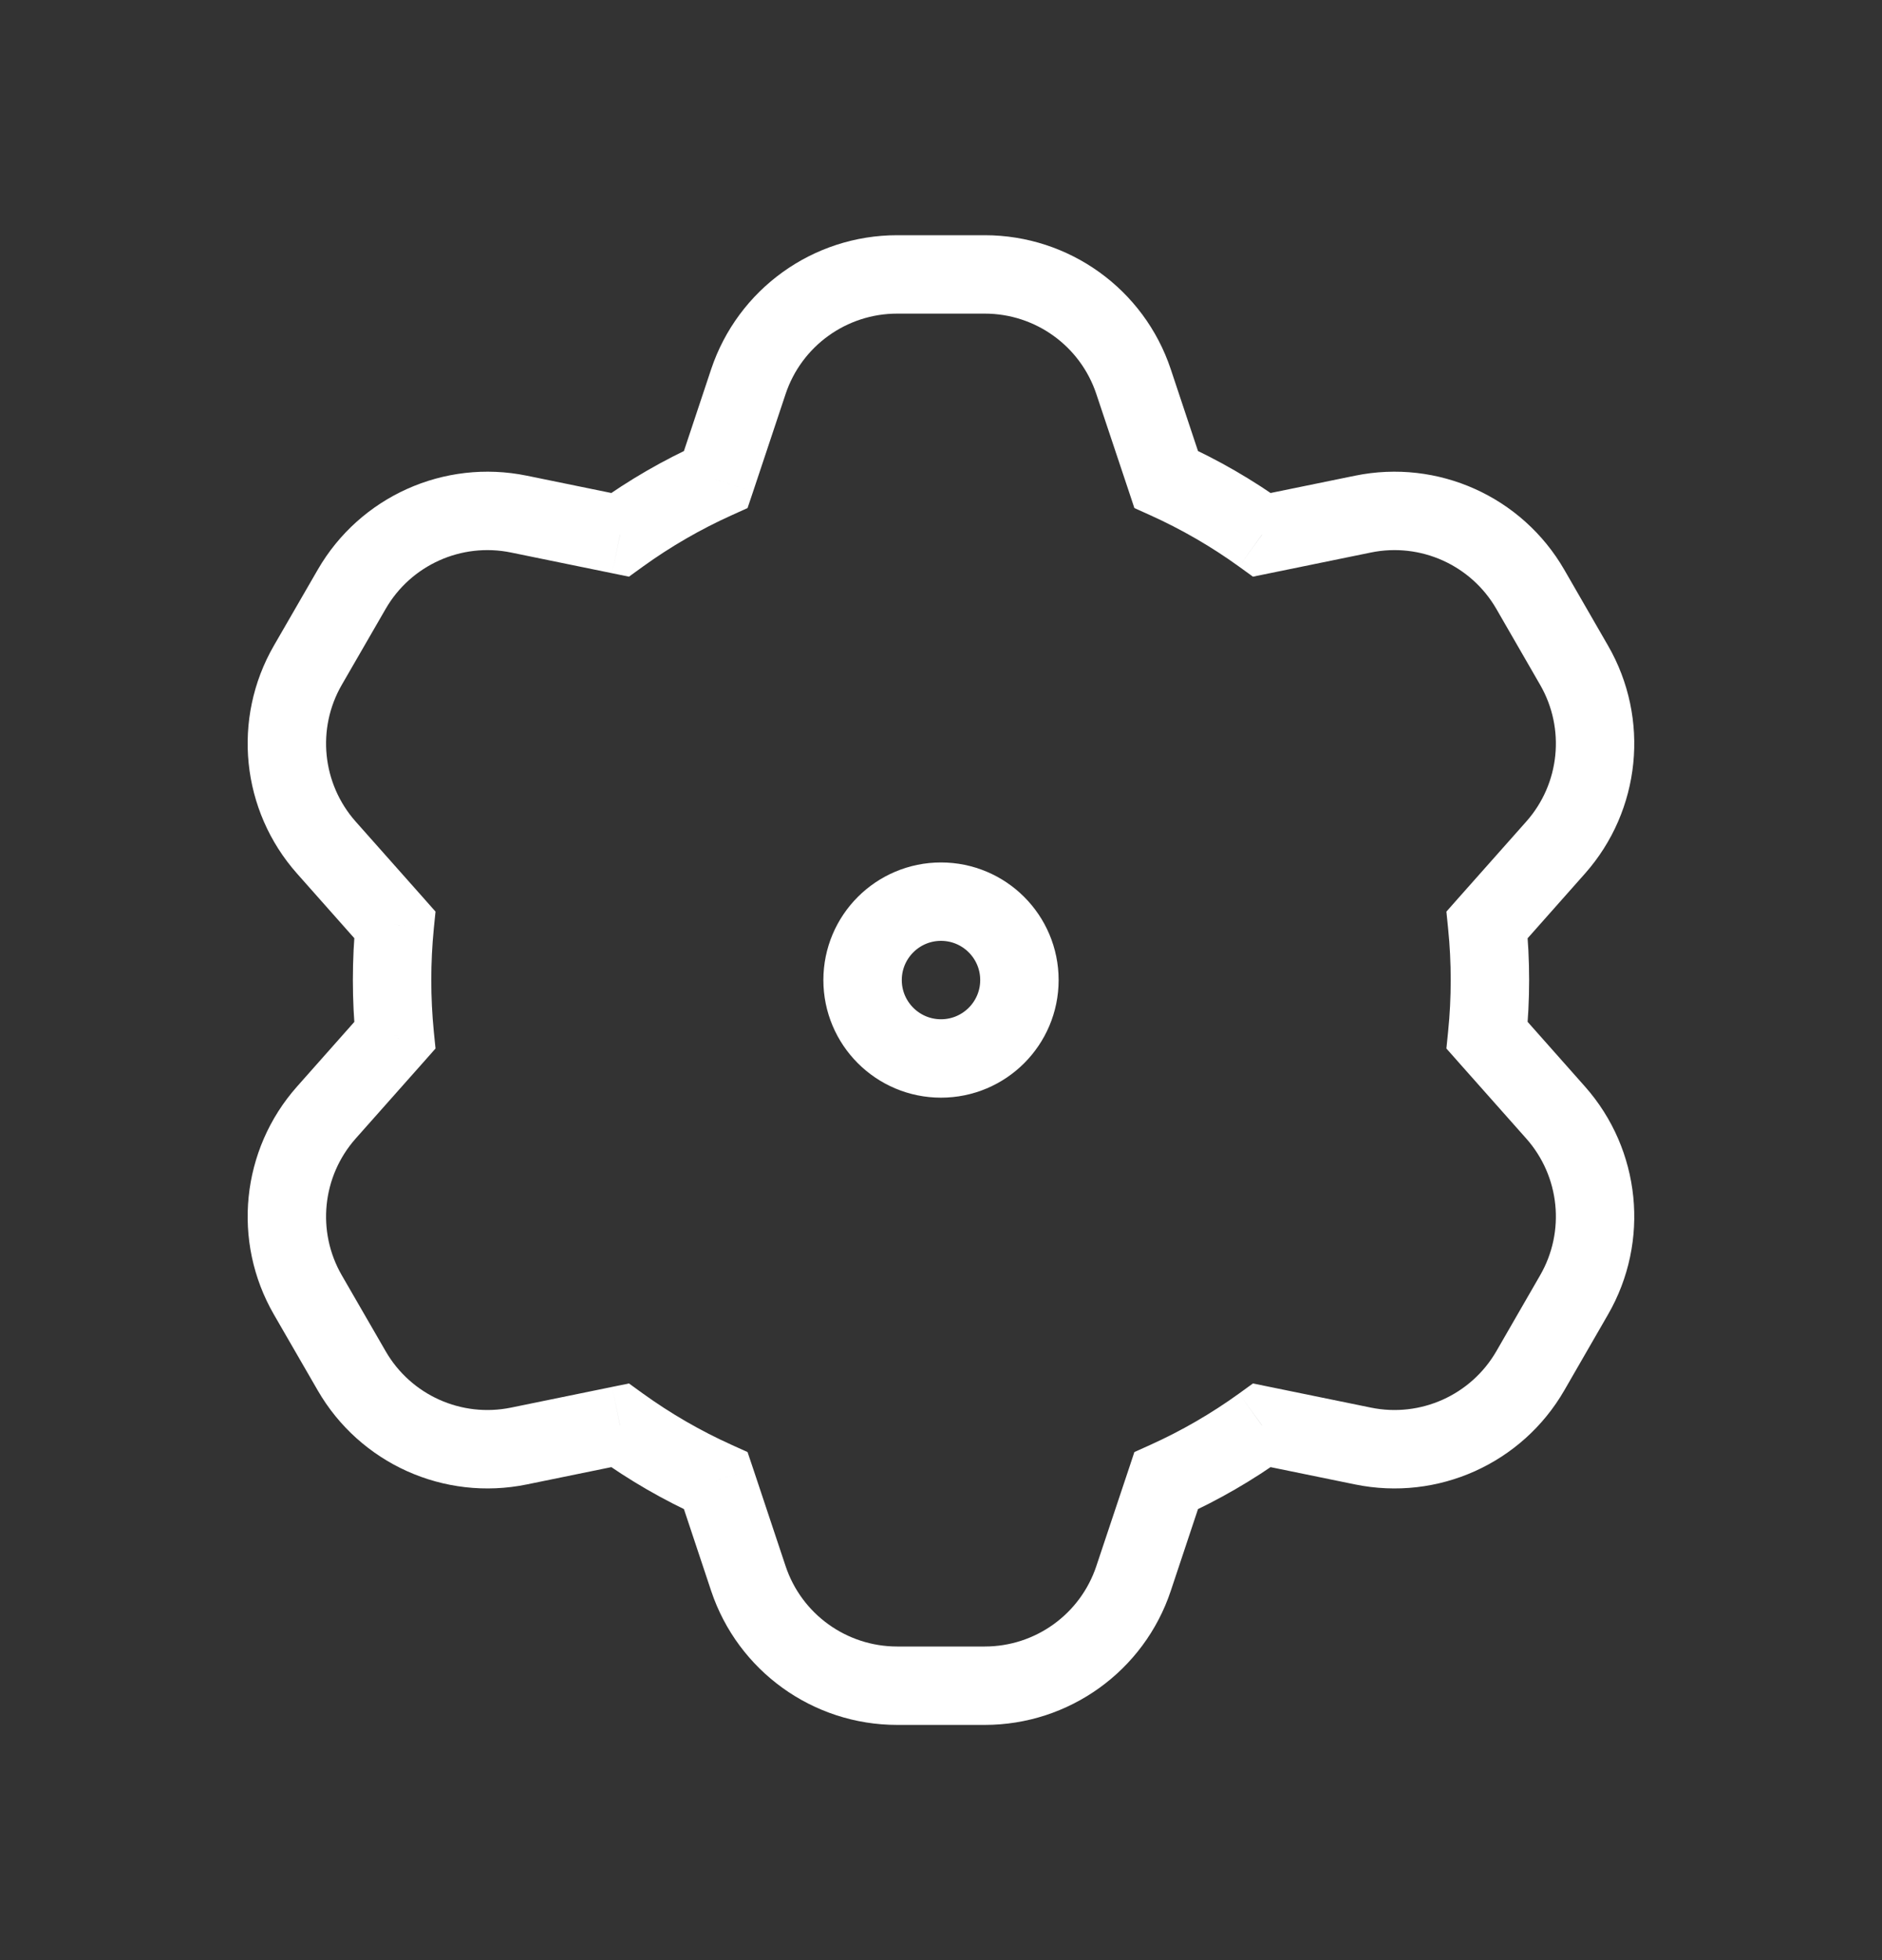 <svg width="24" height="25" viewBox="0 0 24 25" fill="none" xmlns="http://www.w3.org/2000/svg">
<rect x="0" y="0" width="24" height="25" fill="#333333" stroke="none"/>
<path d="M9.544 4.868L9.069 4.709L9.069 4.709L9.544 4.868ZM9.128 6.114L9.334 6.57L9.533 6.48L9.603 6.272L9.128 6.114ZM7.907 6.821L7.806 7.311L8.021 7.355L8.199 7.226L7.907 6.821ZM6.618 6.557L6.517 7.047L6.618 6.557ZM4.485 7.516L4.918 7.766L4.485 7.516ZM3.926 8.484L4.359 8.734L3.926 8.484ZM4.162 10.811L4.536 10.479H4.536L4.162 10.811ZM5.035 11.795L5.532 11.845L5.554 11.627L5.409 11.463L5.035 11.795ZM5.035 13.205L5.409 13.537L5.554 13.373L5.532 13.155L5.035 13.205ZM4.162 14.189L3.788 13.858H3.788L4.162 14.189ZM3.926 16.516L4.359 16.266L3.926 16.516ZM4.485 17.484L4.918 17.234L4.485 17.484ZM6.618 18.443L6.517 17.953H6.517L6.618 18.443ZM7.907 18.179L8.199 17.774L8.021 17.645L7.806 17.689L7.907 18.179ZM9.128 18.886L9.603 18.728L9.533 18.52L9.334 18.43L9.128 18.886ZM9.544 20.133L9.069 20.291L9.544 20.133ZM14.456 20.133L13.981 19.974L14.456 20.133ZM14.871 18.886L14.666 18.43L14.466 18.52L14.397 18.728L14.871 18.886ZM16.093 18.179L16.193 17.689L15.978 17.645L15.8 17.774L16.093 18.179ZM17.382 18.443L17.281 18.933H17.281L17.382 18.443ZM19.515 17.484L19.082 17.234L19.515 17.484ZM20.073 16.516L20.506 16.766L20.073 16.516ZM19.837 14.189L19.463 14.521V14.521L19.837 14.189ZM18.965 13.205L18.467 13.155L18.445 13.373L18.59 13.537L18.965 13.205ZM18.965 11.795L18.59 11.463L18.445 11.627L18.467 11.845L18.965 11.795ZM19.837 10.811L20.212 11.142L19.837 10.811ZM20.073 8.484L19.64 8.734L19.64 8.734L20.073 8.484ZM19.515 7.516L19.948 7.266V7.266L19.515 7.516ZM17.382 6.557L17.281 6.067L17.382 6.557ZM16.093 6.821L15.8 7.226L15.978 7.355L16.193 7.311L16.093 6.821ZM14.871 6.114L14.397 6.272L14.466 6.48L14.666 6.57L14.871 6.114ZM14.456 4.868L13.981 5.026V5.026L14.456 4.868ZM10.018 5.026C10.222 4.413 10.796 4 11.441 4V3C10.365 3 9.41 3.689 9.069 4.709L10.018 5.026ZM9.603 6.272L10.018 5.026L9.069 4.709L8.654 5.956L9.603 6.272ZM8.199 7.226C8.553 6.971 8.932 6.751 9.334 6.57L8.923 5.658C8.46 5.867 8.021 6.121 7.614 6.415L8.199 7.226ZM6.517 7.047L7.806 7.311L8.007 6.331L6.718 6.067L6.517 7.047ZM4.918 7.766C5.24 7.207 5.885 6.917 6.517 7.047L6.718 6.067C5.664 5.851 4.59 6.334 4.052 7.266L4.918 7.766ZM4.359 8.734L4.918 7.766L4.052 7.266L3.493 8.234L4.359 8.734ZM4.536 10.479C4.108 9.996 4.036 9.293 4.359 8.734L3.493 8.234C2.955 9.166 3.074 10.337 3.788 11.142L4.536 10.479ZM5.409 11.463L4.536 10.479L3.788 11.142L4.661 12.127L5.409 11.463ZM5.5 12.5C5.5 12.279 5.511 12.06 5.532 11.845L4.537 11.745C4.512 11.994 4.5 12.245 4.5 12.5H5.5ZM5.532 13.155C5.511 12.94 5.5 12.721 5.5 12.5H4.5C4.5 12.755 4.512 13.006 4.537 13.255L5.532 13.155ZM4.536 14.521L5.409 13.537L4.661 12.873L3.788 13.858L4.536 14.521ZM4.359 16.266C4.036 15.707 4.108 15.004 4.536 14.521L3.788 13.858C3.074 14.663 2.955 15.834 3.493 16.766L4.359 16.266ZM4.918 17.234L4.359 16.266L3.493 16.766L4.052 17.734L4.918 17.234ZM6.517 17.953C5.885 18.083 5.24 17.793 4.918 17.234L4.052 17.734C4.59 18.666 5.664 19.149 6.718 18.933L6.517 17.953ZM7.806 17.689L6.517 17.953L6.718 18.933L8.007 18.669L7.806 17.689ZM9.334 18.43C8.932 18.249 8.553 18.029 8.199 17.774L7.614 18.585C8.021 18.879 8.46 19.133 8.923 19.342L9.334 18.43ZM10.018 19.974L9.603 18.728L8.654 19.044L9.069 20.291L10.018 19.974ZM11.441 21C10.796 21 10.222 20.587 10.018 19.974L9.069 20.291C9.41 21.311 10.365 22 11.441 22V21ZM12.558 21H11.441V22H12.558V21ZM13.981 19.974C13.777 20.587 13.204 21 12.558 21V22C13.634 22 14.59 21.311 14.93 20.291L13.981 19.974ZM14.397 18.728L13.981 19.974L14.93 20.291L15.345 19.044L14.397 18.728ZM15.8 17.774C15.447 18.029 15.067 18.249 14.666 18.43L15.076 19.342C15.54 19.133 15.978 18.879 16.385 18.585L15.8 17.774ZM17.482 17.953L16.193 17.689L15.992 18.669L17.281 18.933L17.482 17.953ZM19.082 17.234C18.759 17.793 18.114 18.083 17.482 17.953L17.281 18.933C18.336 19.149 19.41 18.666 19.948 17.734L19.082 17.234ZM19.64 16.266L19.082 17.234L19.948 17.734L20.506 16.766L19.64 16.266ZM19.463 14.521C19.892 15.004 19.963 15.707 19.64 16.266L20.506 16.766C21.044 15.834 20.925 14.663 20.212 13.858L19.463 14.521ZM18.59 13.537L19.463 14.521L20.212 13.858L19.339 12.873L18.59 13.537ZM18.5 12.5C18.5 12.721 18.489 12.94 18.467 13.155L19.462 13.255C19.487 13.006 19.5 12.755 19.5 12.5H18.5ZM18.467 11.845C18.489 12.06 18.5 12.279 18.5 12.5H19.5C19.5 12.245 19.487 11.994 19.462 11.745L18.467 11.845ZM19.463 10.479L18.59 11.463L19.339 12.127L20.212 11.142L19.463 10.479ZM19.64 8.734C19.963 9.293 19.892 9.996 19.463 10.479L20.212 11.142C20.925 10.337 21.044 9.166 20.506 8.234L19.64 8.734ZM19.082 7.766L19.64 8.734L20.506 8.234L19.948 7.266L19.082 7.766ZM17.482 7.047C18.114 6.917 18.759 7.207 19.082 7.766L19.948 7.266C19.41 6.334 18.336 5.851 17.281 6.067L17.482 7.047ZM16.193 7.311L17.482 7.047L17.281 6.067L15.992 6.331L16.193 7.311ZM14.666 6.57C15.067 6.751 15.447 6.971 15.8 7.226L16.385 6.415C15.978 6.121 15.54 5.867 15.076 5.658L14.666 6.57ZM13.981 5.026L14.397 6.272L15.345 5.956L14.93 4.709L13.981 5.026ZM12.558 4C13.204 4 13.777 4.413 13.981 5.026L14.93 4.709C14.59 3.689 13.634 3 12.558 3V4ZM11.441 4H12.558V3H11.441V4Z" fill="white"/>
<path fill-rule="evenodd" clip-rule="evenodd" d="M12 13.5C12.552 13.5 13 13.052 13 12.5C13 11.948 12.552 11.5 12 11.5C11.448 11.5 11 11.948 11 12.5C11 13.052 11.448 13.5 12 13.5Z" stroke="white"/>
</svg>
